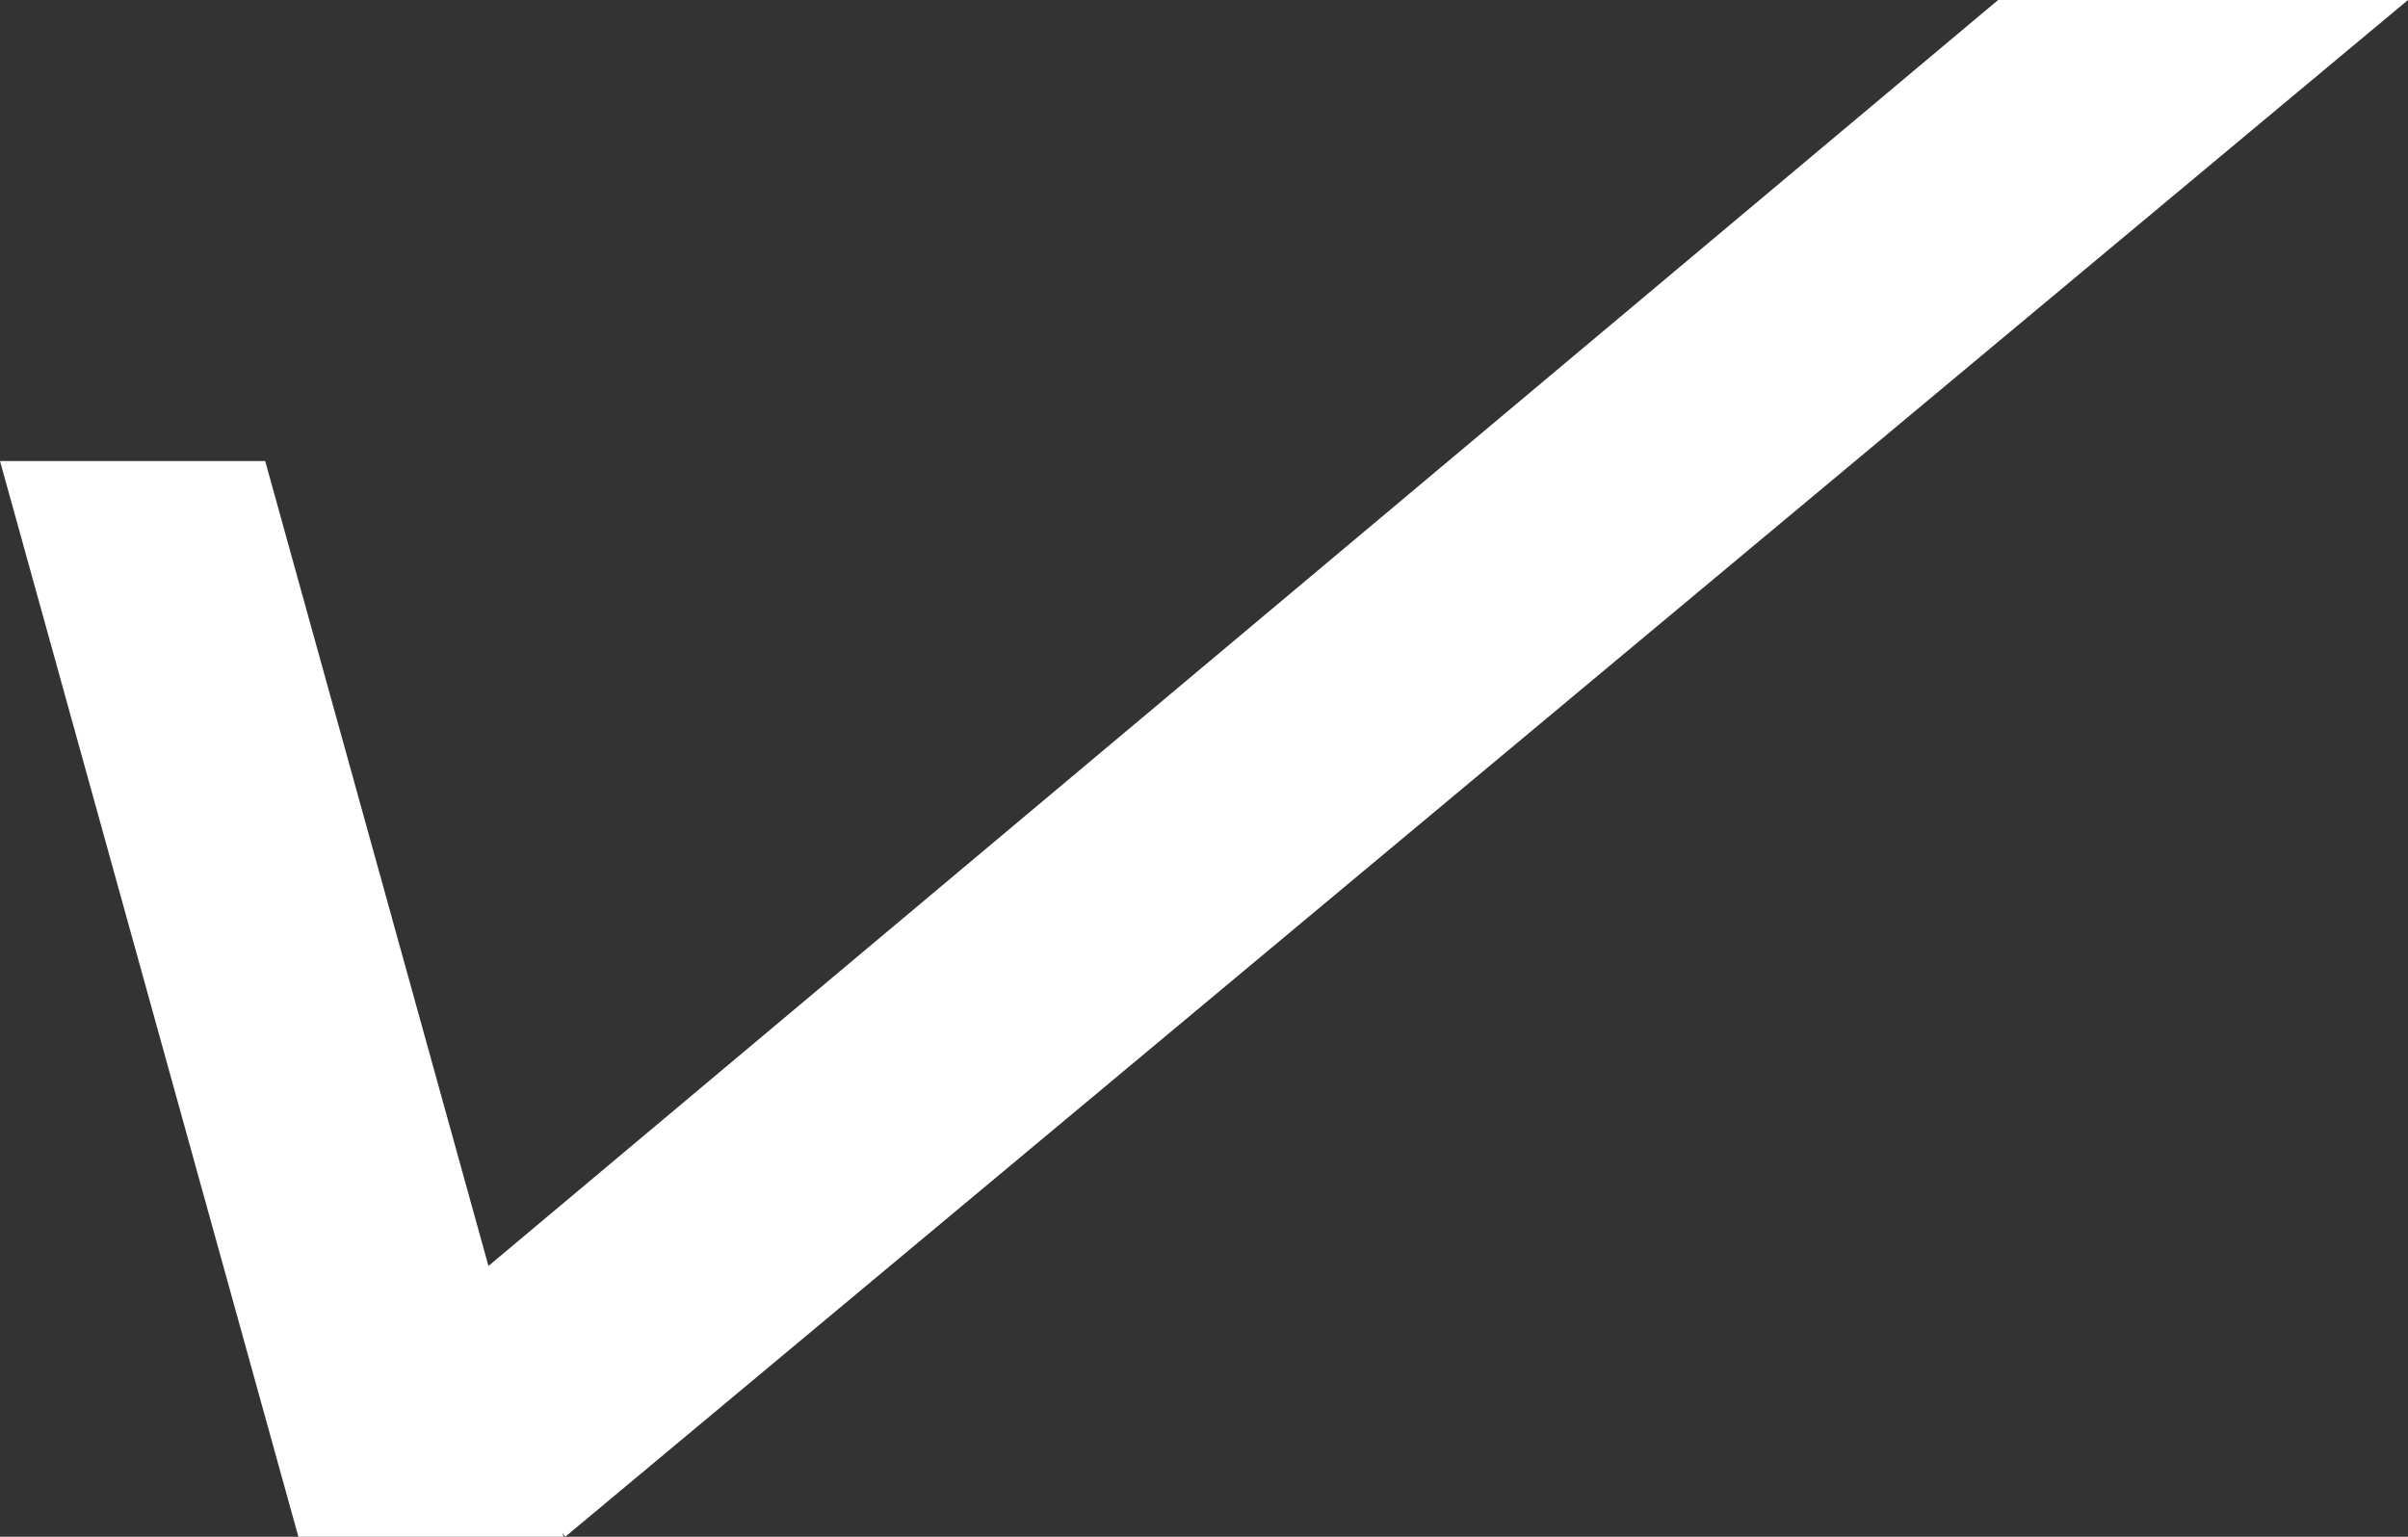 <svg width="47" height="30" viewBox="0 0 47 30" fill="none" xmlns="http://www.w3.org/2000/svg">
<rect x="0" y="0" width="47" height="30" fill="#333333" stroke="none"/>
<path d="M5.176 9H0L5.824 30H11L5.176 9Z" fill="white"/>
<path d="M47 0H39L8 26L11.033 30L47 0Z" fill="white"/>
</svg>
